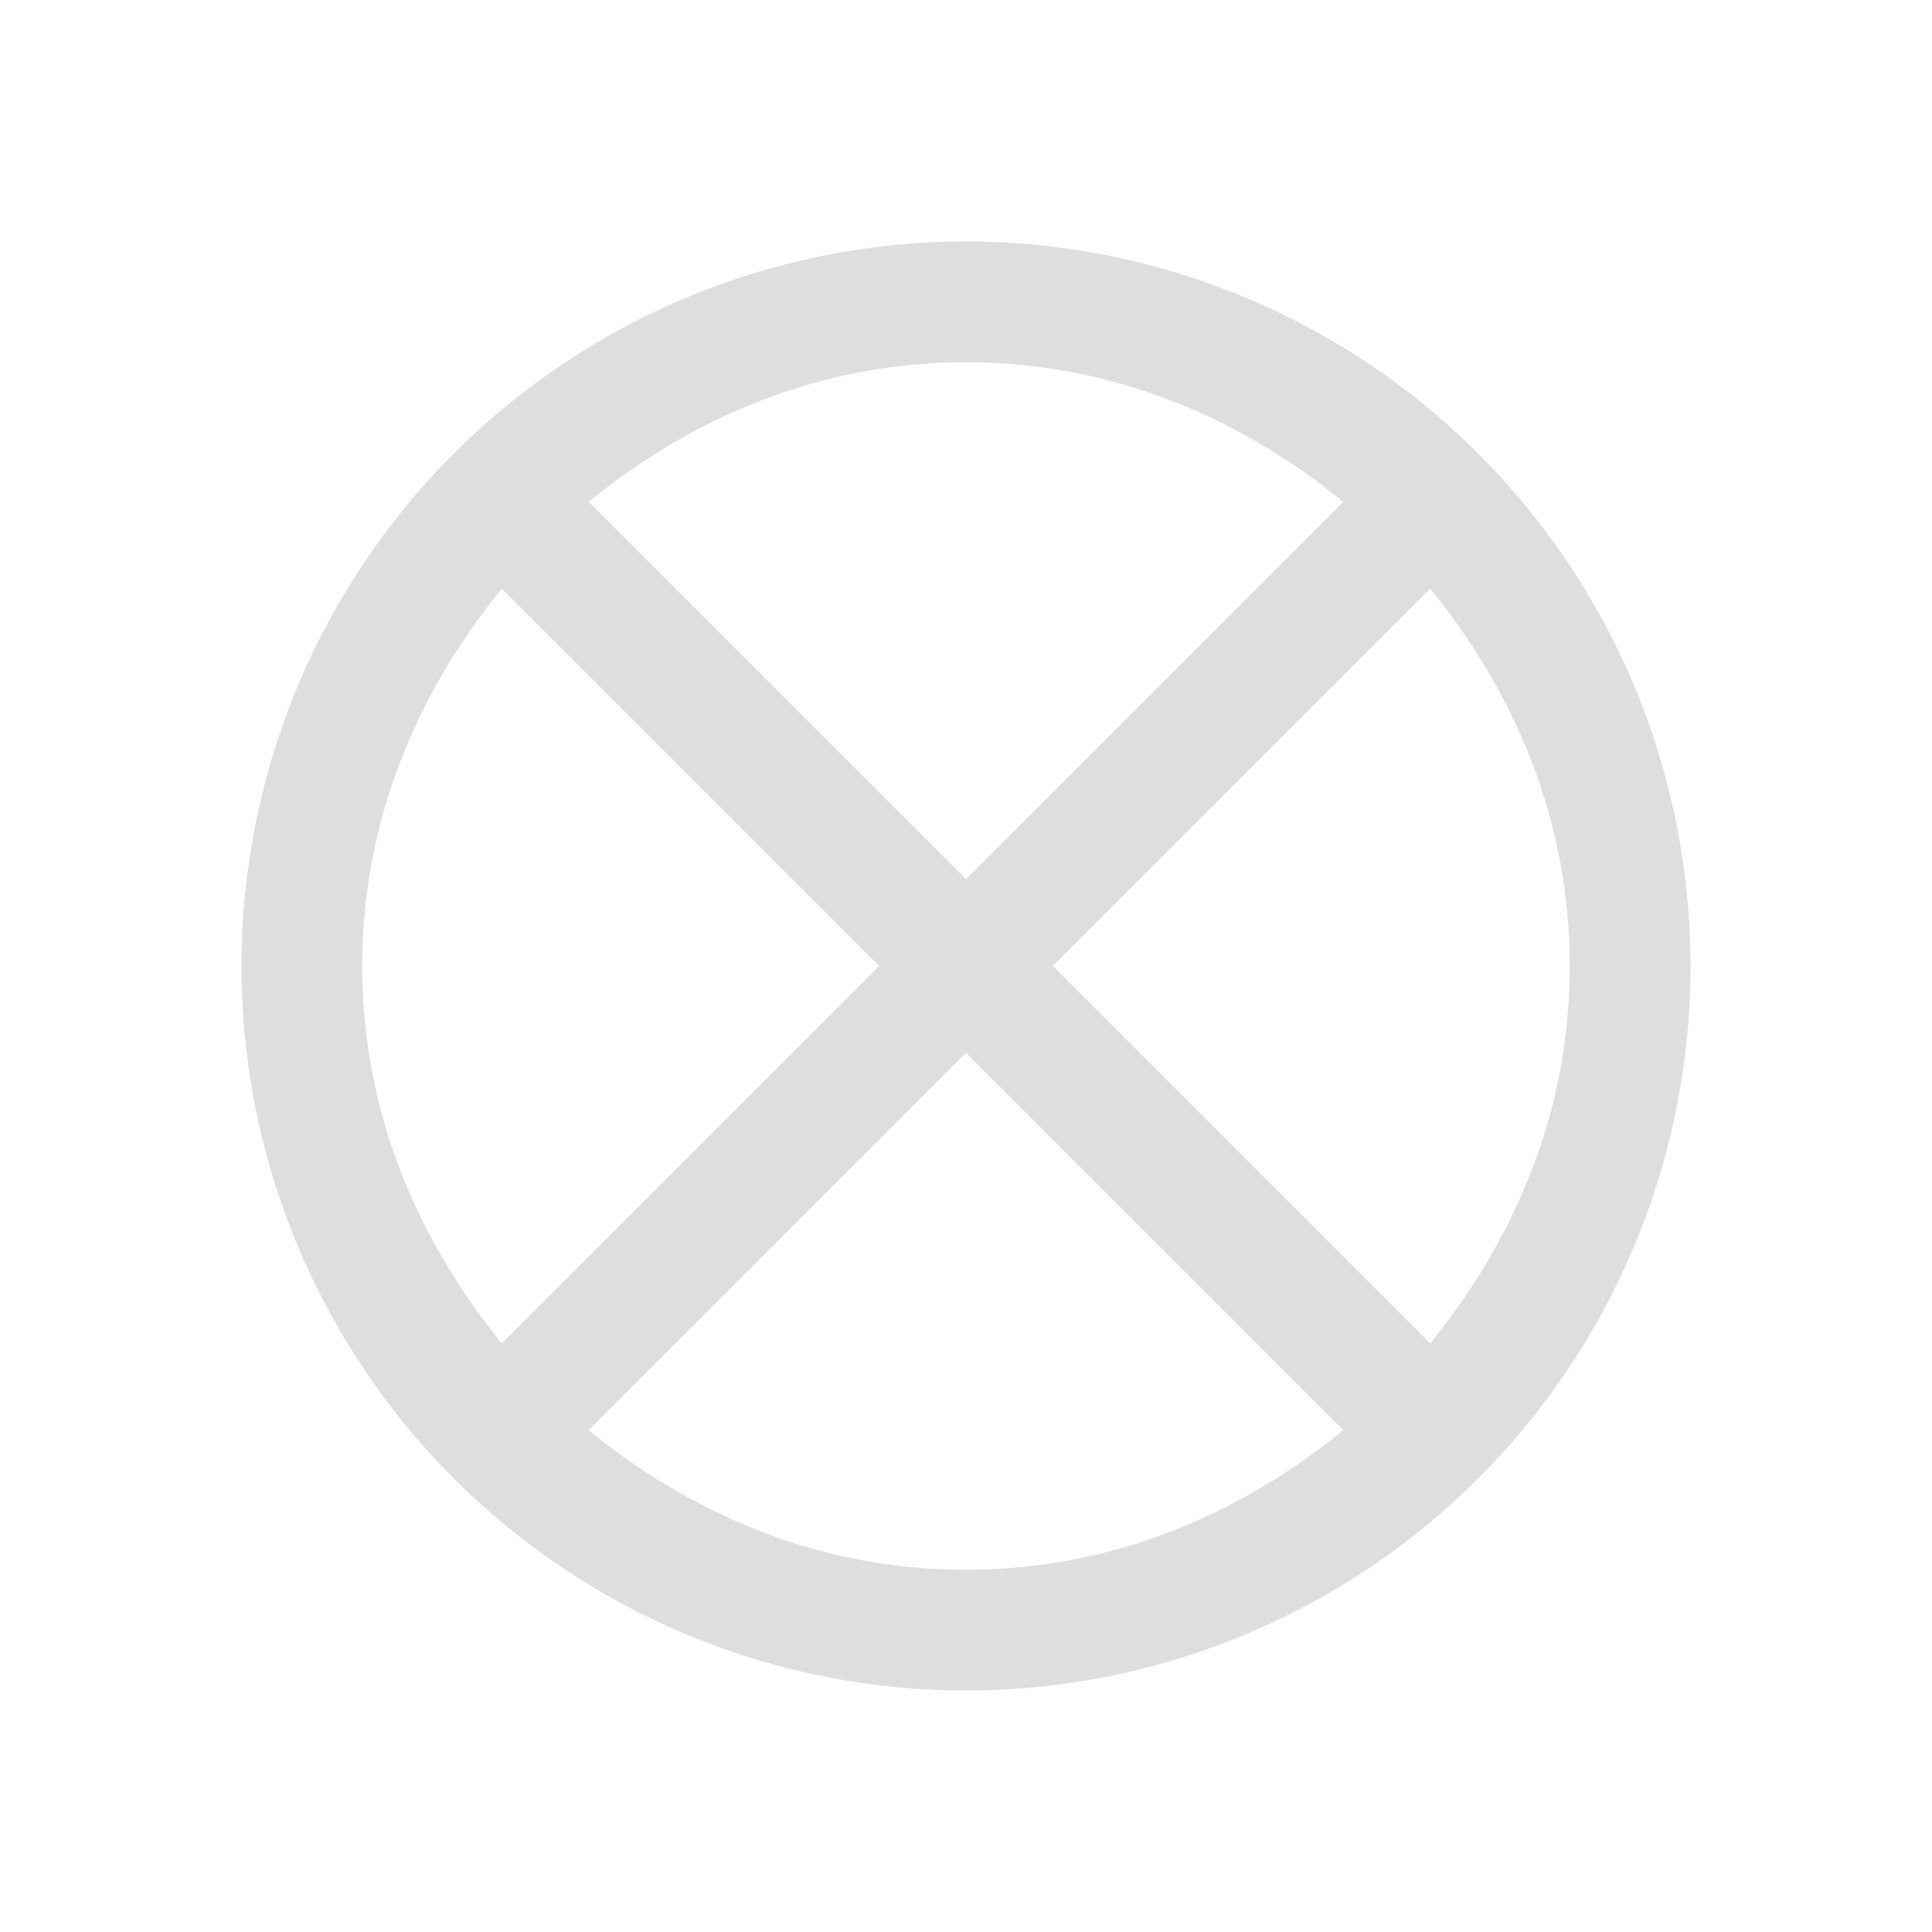 <svg xmlns="http://www.w3.org/2000/svg" viewBox="0 0 16 16"><path d="M8 2a6 6 0 1 0 0 12A6 6 0 0 0 8 2m0 1c1.2 0 2.263.452 3.125 1.156L8 7.281 4.875 4.156C5.737 3.452 6.8 3 8 3M4.156 4.875 7.281 8l-3.125 3.125C3.452 10.263 3 9.2 3 8s.452-2.263 1.156-3.125m7.688 0C12.548 5.737 13 6.8 13 8s-.452 2.263-1.156 3.125L8.719 8zM8 8.719l3.125 3.125C10.263 12.548 9.2 13 8 13s-2.263-.452-3.125-1.156z" style="color:#dedede;fill:currentColor;fill-opacity:1;stroke:none"/></svg>